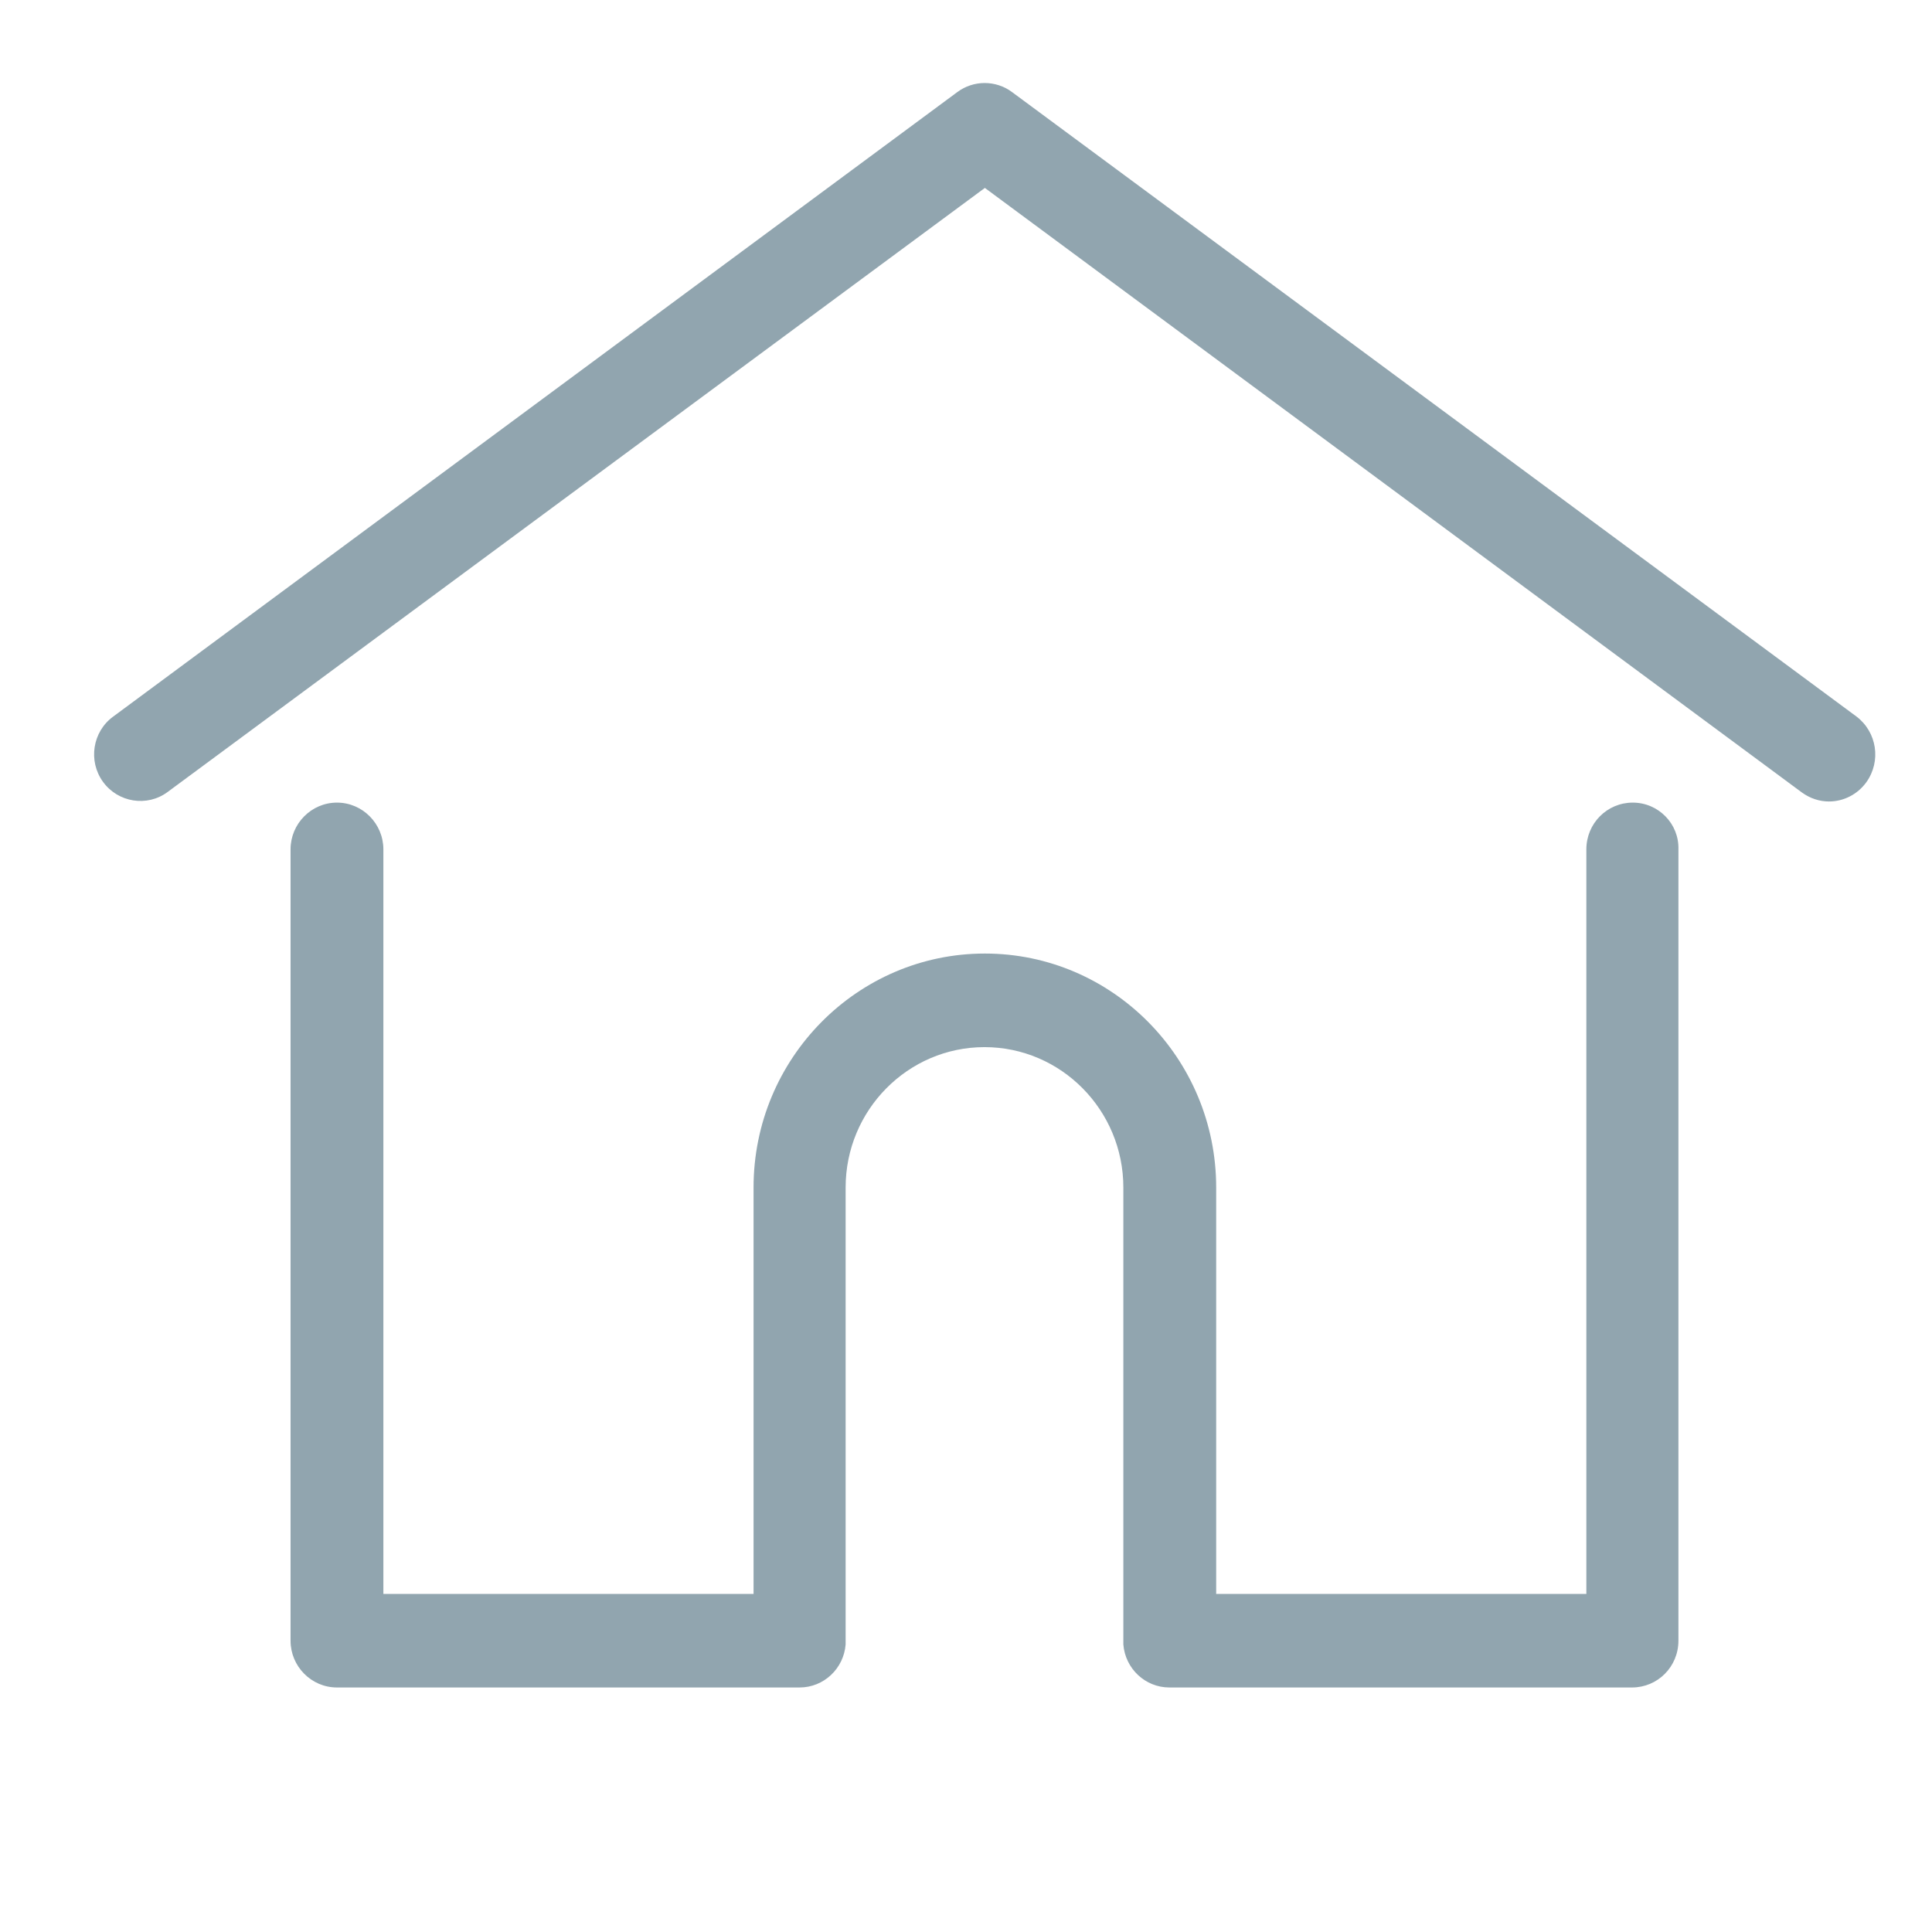 <?xml version="1.0" encoding="utf-8"?>
<!-- Generator: Adobe Illustrator 22.1.0, SVG Export Plug-In . SVG Version: 6.00 Build 0)  -->
<svg version="1.1" id="Layer_1" xmlns="http://www.w3.org/2000/svg" xmlns:xlink="http://www.w3.org/1999/xlink" x="0px" y="0px"
	 viewBox="0 0 512 512" style="enable-background:new 0 0 512 512;" xml:space="preserve">
<style type="text/css">
	.st0{fill:#91A5AF;}
</style>
<g>
	<g>
		<path class="st0" d="M492,189.9L268.2,24.4c-4.3-3.2-10.2-3.2-14.5,0L30,189.9c-5.5,4-6.7,11.8-2.7,17.3c4,5.5,11.7,6.7,17.1,2.7
			L261,49.8l216.5,160.2c2.2,1.6,4.7,2.4,7.2,2.4c3.8,0,7.5-1.8,9.9-5.1C498.6,201.7,497.4,194,492,189.9z"/>
	</g>
</g>
<g>
	<g>
		<path class="st0" d="M432.7,212.7c-6.8,0-12.3,5.5-12.3,12.4v197.3h-98.1V314.7c0-34.2-27.5-62-61.3-62s-61.3,27.8-61.3,62v107.7
			h-98.1V225.1c0-6.8-5.5-12.4-12.3-12.4S77,218.3,77,225.1v209.7c0,6.8,5.5,12.4,12.3,12.4h122.6c6.4,0,11.7-5,12.2-11.4
			c0-0.3,0-0.6,0-1V314.7c0-20.5,16.5-37.2,36.8-37.2s36.8,16.7,36.8,37.2v120.1c0,0.4,0,0.7,0,1c0.5,6.4,5.8,11.4,12.2,11.4h122.6
			c6.8,0,12.3-5.5,12.3-12.4V225.1C445,218.3,439.5,212.7,432.7,212.7z"/>
	</g>
</g>
</svg>
